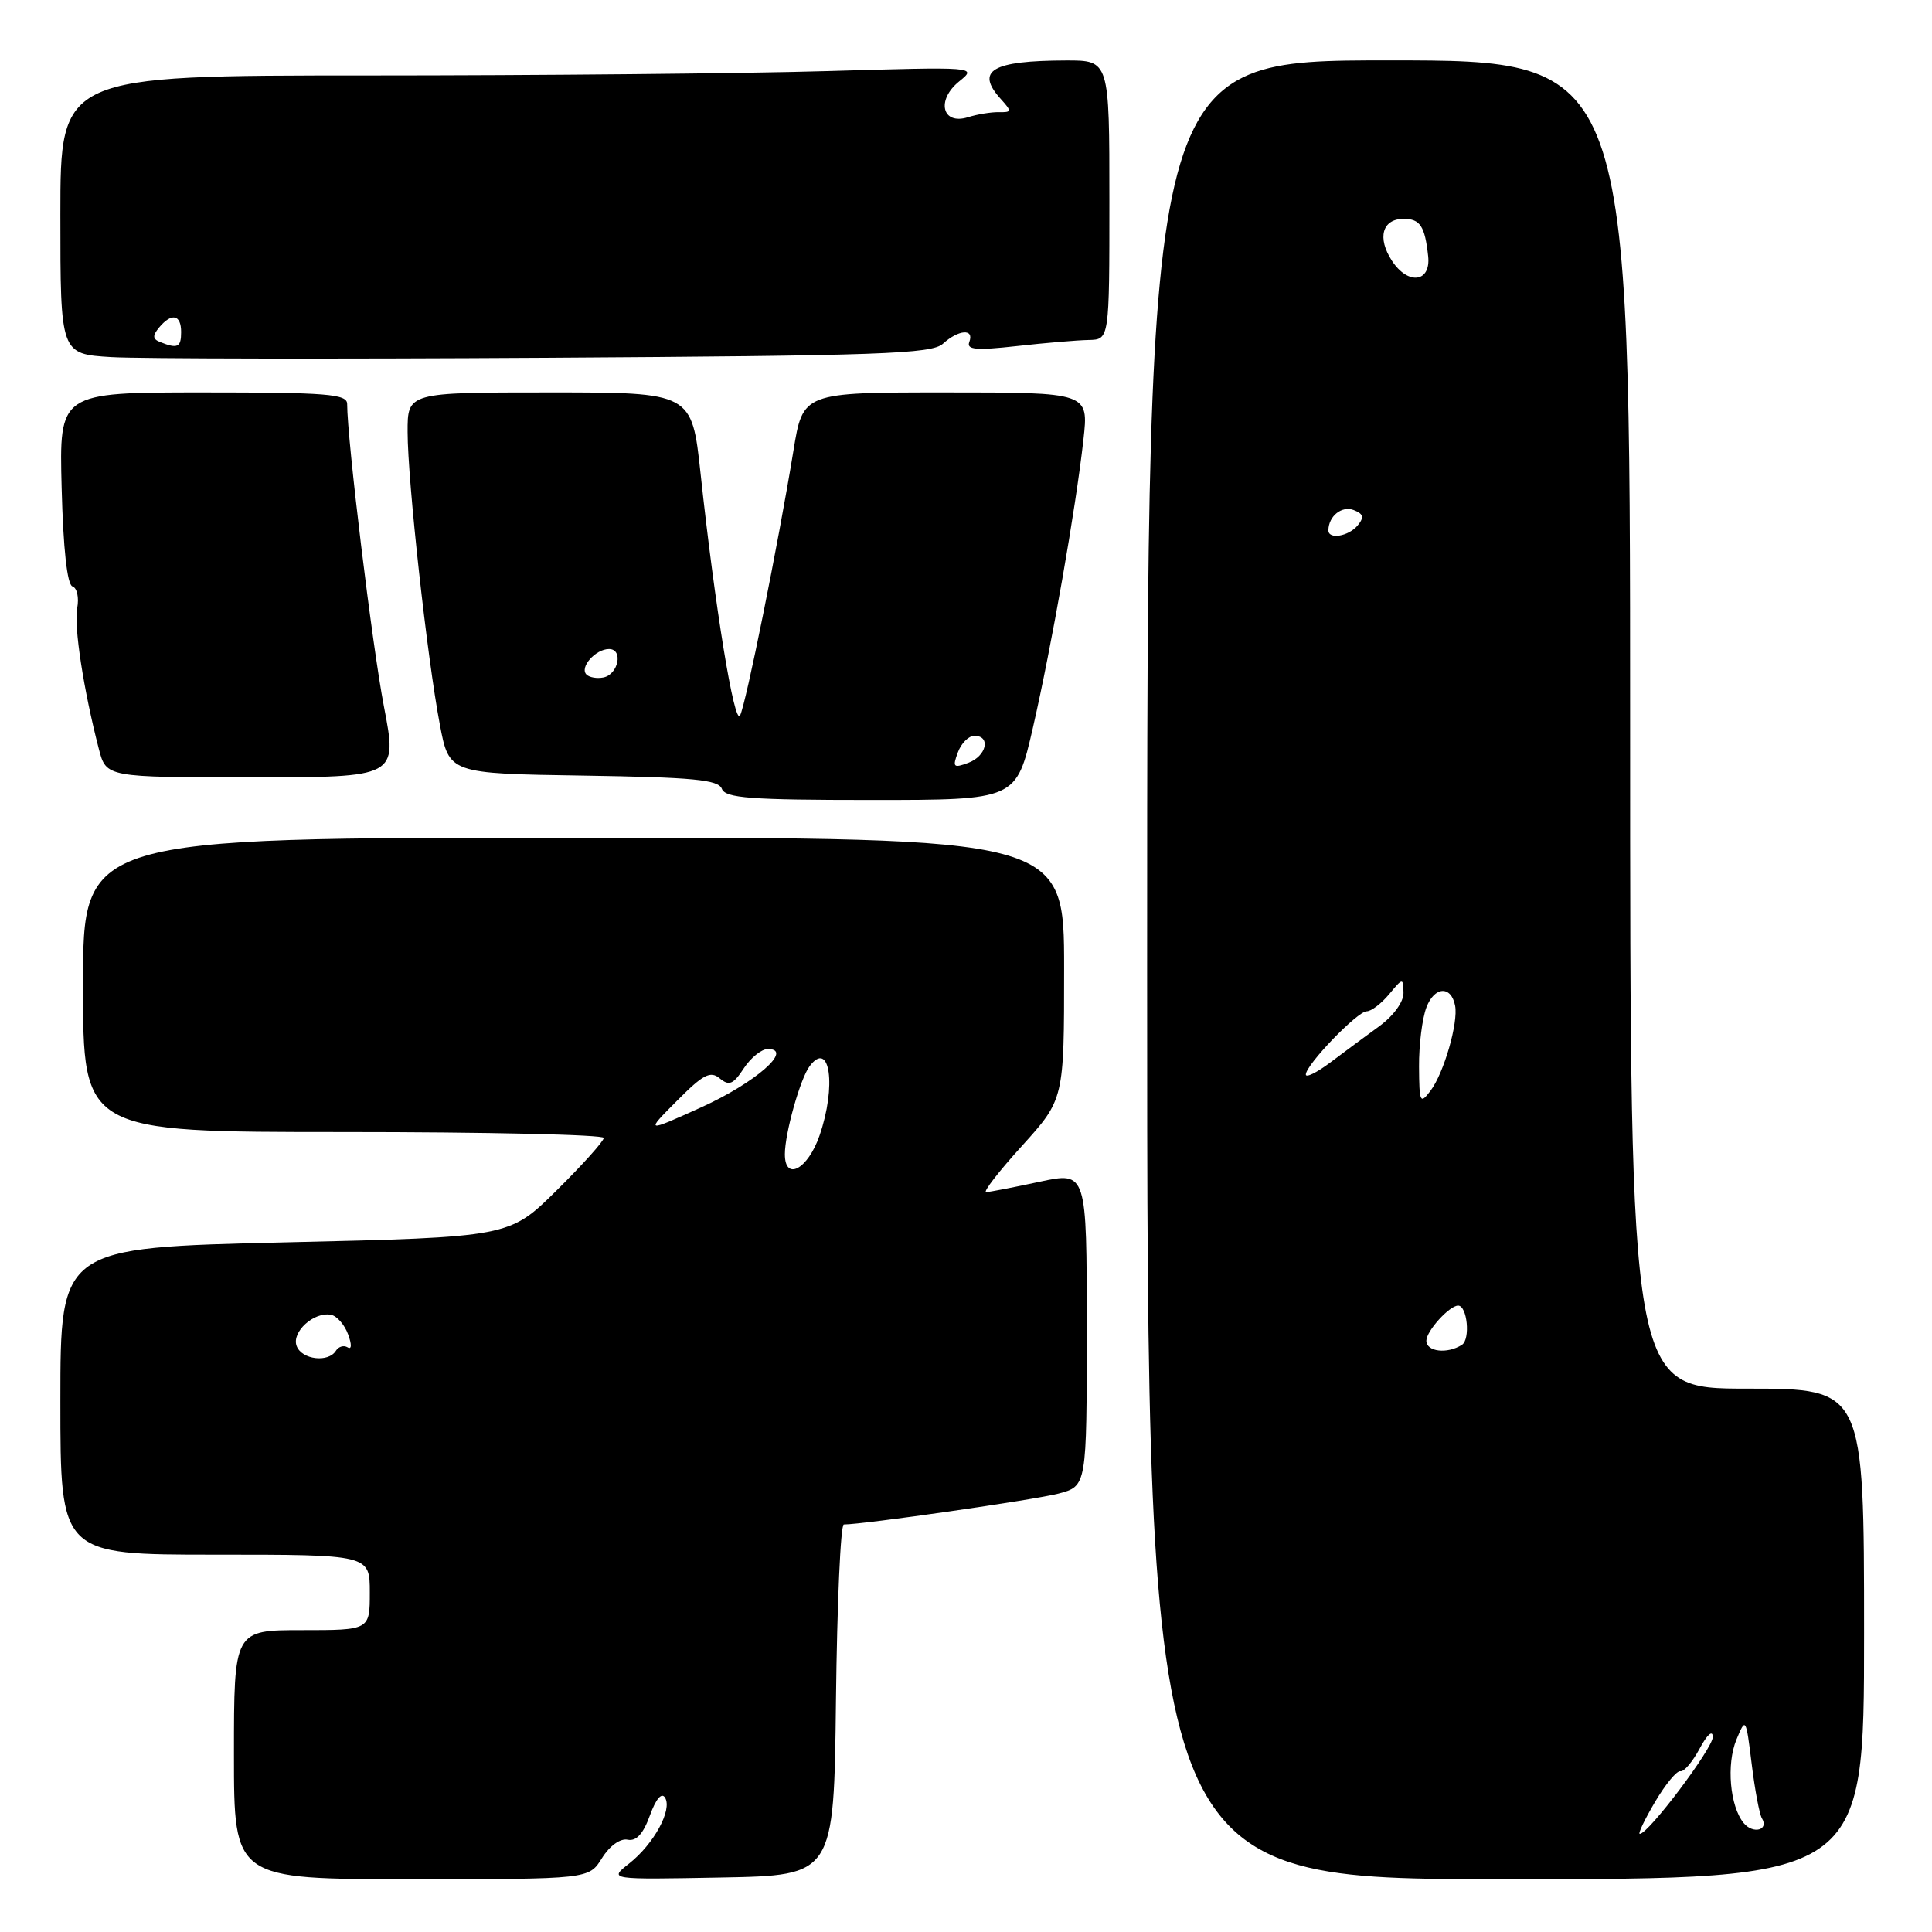 <?xml version="1.0" encoding="UTF-8" standalone="no"?>
<!DOCTYPE svg PUBLIC "-//W3C//DTD SVG 1.1//EN" "http://www.w3.org/Graphics/SVG/1.1/DTD/svg11.dtd" >
<svg xmlns="http://www.w3.org/2000/svg" xmlns:xlink="http://www.w3.org/1999/xlink" version="1.1" viewBox="0 0 256 256">
 <g >
 <path fill="currentColor"
d=" M 79.76 246.22 C 80.78 244.58 82.19 243.57 83.16 243.77 C 84.31 244.01 85.23 243.00 86.11 240.57 C 86.91 238.36 87.67 237.47 88.12 238.20 C 89.12 239.81 86.63 244.36 83.35 246.94 C 80.66 249.06 80.66 249.06 95.58 248.78 C 110.50 248.50 110.50 248.50 110.77 225.25 C 110.92 212.46 111.38 202.00 111.81 202.00 C 114.41 202.00 137.14 198.73 140.25 197.91 C 144.00 196.92 144.00 196.92 144.00 176.09 C 144.00 155.25 144.00 155.25 137.75 156.59 C 134.31 157.33 131.12 157.95 130.67 157.96 C 130.21 157.98 132.34 155.22 135.42 151.83 C 141.00 145.66 141.00 145.66 141.00 128.33 C 141.00 111.00 141.00 111.00 76.00 111.00 C 11.00 111.00 11.00 111.00 11.00 130.50 C 11.00 150.00 11.00 150.00 45.50 150.00 C 64.47 150.00 80.00 150.35 80.00 150.78 C 80.00 151.21 77.19 154.34 73.75 157.74 C 67.50 163.93 67.50 163.93 37.75 164.62 C 8.00 165.32 8.00 165.32 8.00 185.66 C 8.00 206.00 8.00 206.00 28.50 206.00 C 49.00 206.00 49.00 206.00 49.00 211.00 C 49.00 216.00 49.00 216.00 40.00 216.00 C 31.00 216.00 31.00 216.00 31.00 232.50 C 31.00 249.00 31.00 249.00 54.51 249.00 C 78.03 249.00 78.03 249.00 79.76 246.22 Z  M 247.00 216.50 C 247.00 184.00 247.00 184.00 231.50 184.00 C 216.00 184.00 216.00 184.00 216.00 96.00 C 216.00 8.00 216.00 8.00 184.00 8.00 C 152.00 8.00 152.00 8.00 152.00 128.50 C 152.00 249.00 152.00 249.00 199.50 249.00 C 247.00 249.00 247.00 249.00 247.00 216.50 Z  M 136.86 96.45 C 139.35 85.59 142.53 67.49 143.56 58.25 C 144.26 52.00 144.26 52.00 125.32 52.00 C 106.39 52.00 106.39 52.00 105.13 59.75 C 103.10 72.17 98.82 93.38 98.06 94.81 C 97.31 96.21 94.73 80.42 92.83 62.75 C 91.67 52.00 91.67 52.00 72.83 52.00 C 54.00 52.00 54.00 52.00 54.01 57.25 C 54.02 63.76 56.61 87.26 58.28 96.00 C 59.51 102.50 59.51 102.50 77.30 102.77 C 91.88 103.00 95.18 103.31 95.65 104.52 C 96.12 105.75 99.41 106.00 115.44 106.00 C 134.66 106.00 134.66 106.00 136.86 96.45 Z  M 50.87 93.60 C 49.32 85.56 46.00 58.22 46.00 53.53 C 46.00 52.21 43.37 52.00 26.92 52.00 C 7.84 52.00 7.84 52.00 8.17 64.67 C 8.38 72.75 8.90 77.47 9.60 77.70 C 10.21 77.90 10.49 79.19 10.23 80.57 C 9.77 82.98 11.07 91.42 13.10 99.25 C 14.08 103.00 14.08 103.00 33.38 103.00 C 52.68 103.00 52.68 103.00 50.87 93.60 Z  M 124.94 45.55 C 127.03 43.66 129.12 43.51 128.44 45.31 C 128.04 46.34 129.32 46.46 134.72 45.86 C 138.45 45.44 142.74 45.08 144.25 45.05 C 147.00 45.00 147.00 45.00 147.00 26.50 C 147.00 8.00 147.00 8.00 141.25 8.01 C 131.43 8.04 129.20 9.35 132.61 13.12 C 134.09 14.76 134.07 14.89 132.36 14.86 C 131.34 14.84 129.49 15.14 128.26 15.53 C 124.84 16.60 124.02 13.28 127.09 10.79 C 129.49 8.85 129.45 8.84 109.59 9.42 C 98.64 9.74 71.30 10.00 48.84 10.00 C 8.00 10.00 8.00 10.00 8.00 28.45 C 8.00 46.91 8.00 46.91 14.75 47.32 C 18.46 47.54 44.39 47.58 72.36 47.41 C 116.63 47.14 123.45 46.90 124.94 45.55 Z  M 39.31 178.36 C 38.60 176.50 41.61 173.77 43.87 174.22 C 44.64 174.37 45.66 175.54 46.12 176.80 C 46.63 178.17 46.60 178.87 46.06 178.53 C 45.55 178.22 44.86 178.42 44.51 178.98 C 43.52 180.59 40.00 180.17 39.31 178.36 Z  M 104.00 152.94 C 104.00 150.16 106.04 142.90 107.29 141.26 C 109.98 137.70 110.86 143.95 108.58 150.50 C 107.03 154.95 104.00 156.57 104.00 152.94 Z  M 89.69 145.87 C 93.17 142.36 94.13 141.86 95.37 142.89 C 96.61 143.92 97.16 143.69 98.55 141.57 C 99.47 140.16 100.91 139.00 101.74 139.00 C 105.21 139.00 100.12 143.46 92.93 146.72 C 85.50 150.08 85.50 150.08 89.69 145.87 Z  M 219.31 238.75 C 220.69 236.41 222.20 234.59 222.66 234.70 C 223.12 234.81 224.27 233.46 225.21 231.70 C 226.20 229.85 226.93 229.19 226.96 230.14 C 227.00 231.61 218.43 243.00 217.28 243.00 C 217.01 243.00 217.93 241.09 219.31 238.75 Z  M 231.06 241.58 C 229.22 239.36 228.73 233.77 230.09 230.50 C 231.32 227.54 231.35 227.59 232.11 233.75 C 232.53 237.18 233.14 240.41 233.46 240.93 C 234.42 242.50 232.31 243.07 231.06 241.58 Z  M 189.00 177.65 C 189.00 176.37 192.05 173.00 193.21 173.00 C 194.42 173.00 194.86 177.47 193.71 178.20 C 191.77 179.44 189.00 179.12 189.00 177.65 Z  M 188.03 141.32 C 188.01 138.46 188.45 134.94 189.01 133.48 C 190.07 130.69 192.29 130.56 192.81 133.26 C 193.25 135.51 191.32 142.20 189.55 144.53 C 188.17 146.36 188.06 146.12 188.03 141.32 Z  M 173.03 142.37 C 173.07 141.05 179.87 134.00 181.10 134.00 C 181.70 134.00 183.02 132.99 184.06 131.75 C 185.89 129.55 185.93 129.54 185.97 131.56 C 185.99 132.76 184.64 134.61 182.75 135.99 C 180.96 137.29 178.04 139.45 176.25 140.80 C 174.46 142.14 173.01 142.85 173.03 142.37 Z  M 176.02 70.25 C 176.05 68.38 177.80 66.99 179.36 67.58 C 180.67 68.09 180.79 68.54 179.90 69.62 C 178.69 71.08 175.99 71.52 176.02 70.25 Z  M 184.45 34.57 C 182.45 31.52 183.15 29.00 186.00 29.00 C 188.18 29.00 188.81 29.97 189.24 33.96 C 189.61 37.42 186.58 37.81 184.45 34.57 Z  M 126.92 99.70 C 127.36 98.49 128.35 97.50 129.11 97.50 C 131.33 97.50 130.72 100.19 128.30 101.08 C 126.34 101.81 126.19 101.66 126.92 99.70 Z  M 77.71 89.38 C 76.76 88.43 78.91 86.00 80.70 86.00 C 82.62 86.00 81.94 89.39 79.94 89.77 C 79.09 89.94 78.09 89.76 77.71 89.38 Z  M 21.21 45.32 C 20.22 44.93 20.19 44.48 21.08 43.40 C 22.74 41.41 24.00 41.67 24.00 44.00 C 24.00 46.03 23.53 46.25 21.21 45.32 Z "/>
</g>
</svg>
